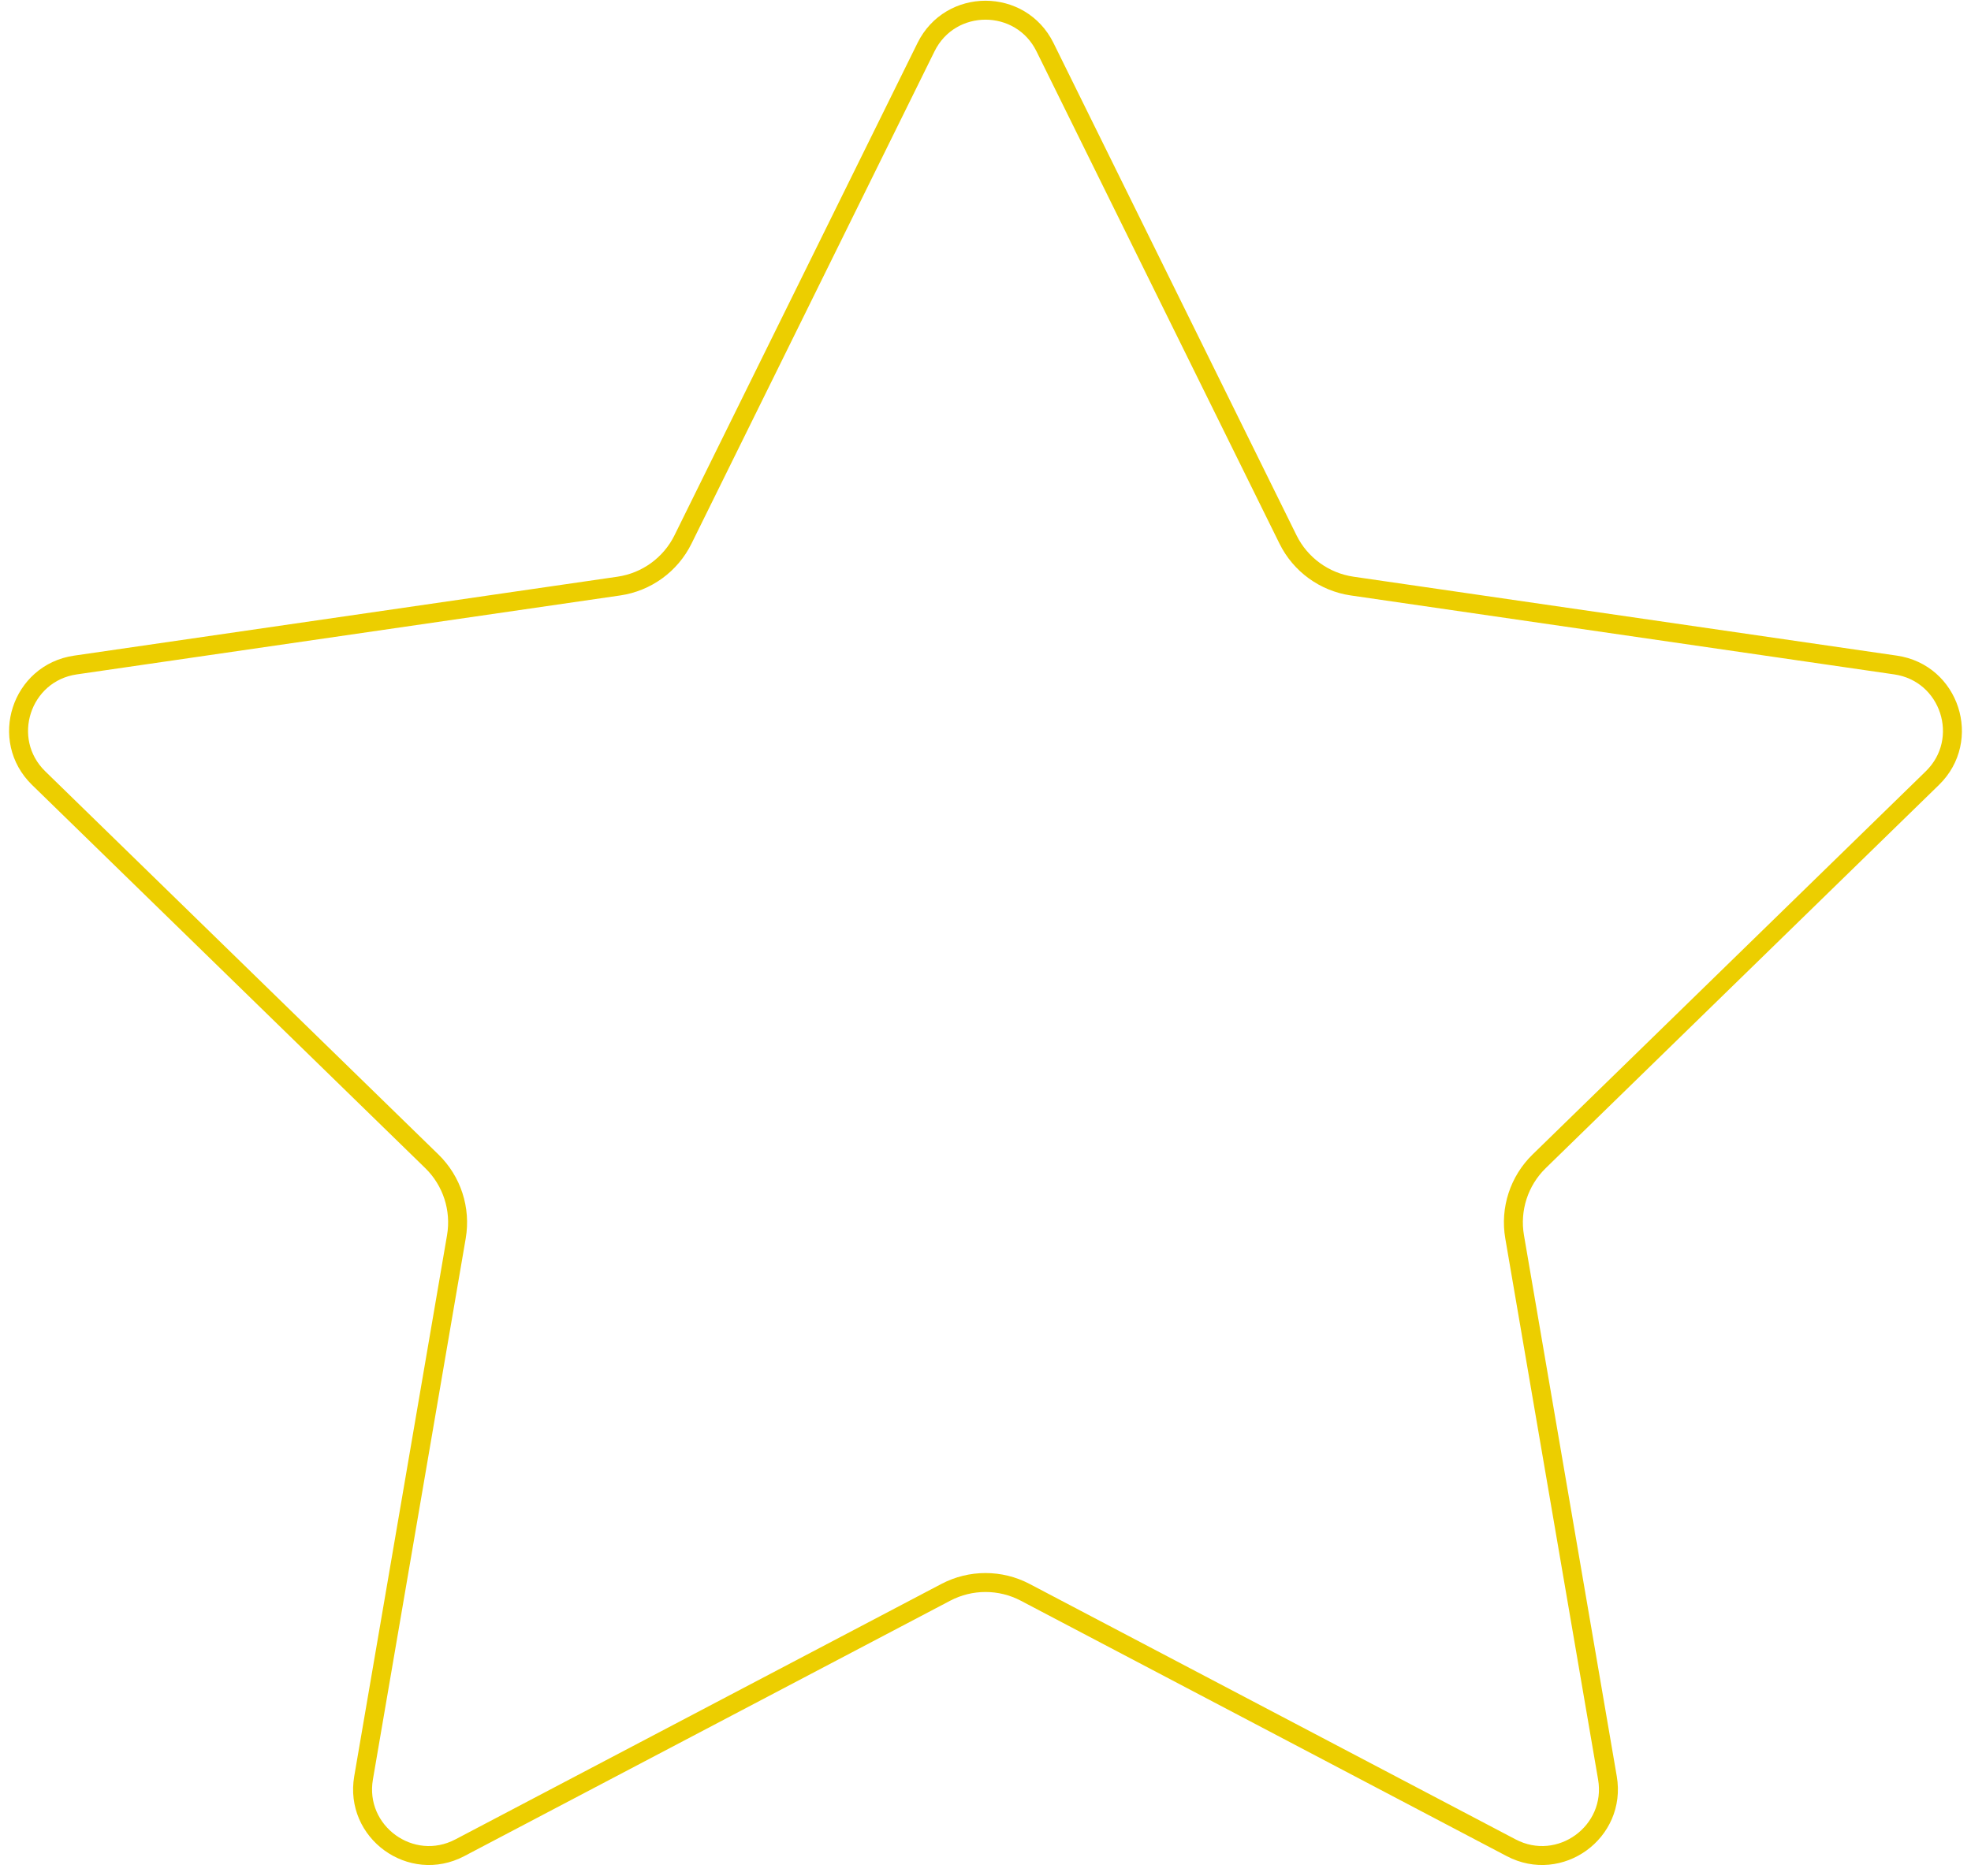<svg width="104" height="99" viewBox="0 0 104 99" fill="none" xmlns="http://www.w3.org/2000/svg">
<path id="Star 1" d="M55.139 2.489L67.961 28.47C68.616 29.798 69.883 30.718 71.349 30.931L100.02 35.097C102.891 35.514 104.037 39.042 101.96 41.067L81.213 61.29C80.153 62.324 79.668 63.813 79.919 65.273L84.816 93.828C85.307 96.687 82.306 98.868 79.738 97.518L54.094 84.036C52.783 83.347 51.217 83.347 49.906 84.036L24.262 97.518C21.694 98.868 18.693 96.688 19.184 93.828L24.081 65.273C24.331 63.813 23.848 62.324 22.787 61.29L2.04 41.067C-0.037 39.042 1.109 35.514 3.98 35.097L32.651 30.931C34.117 30.718 35.384 29.798 36.039 28.47L48.861 2.489C50.145 -0.112 53.855 -0.112 55.139 2.489Z" stroke="#ECCE00"/>
</svg>
